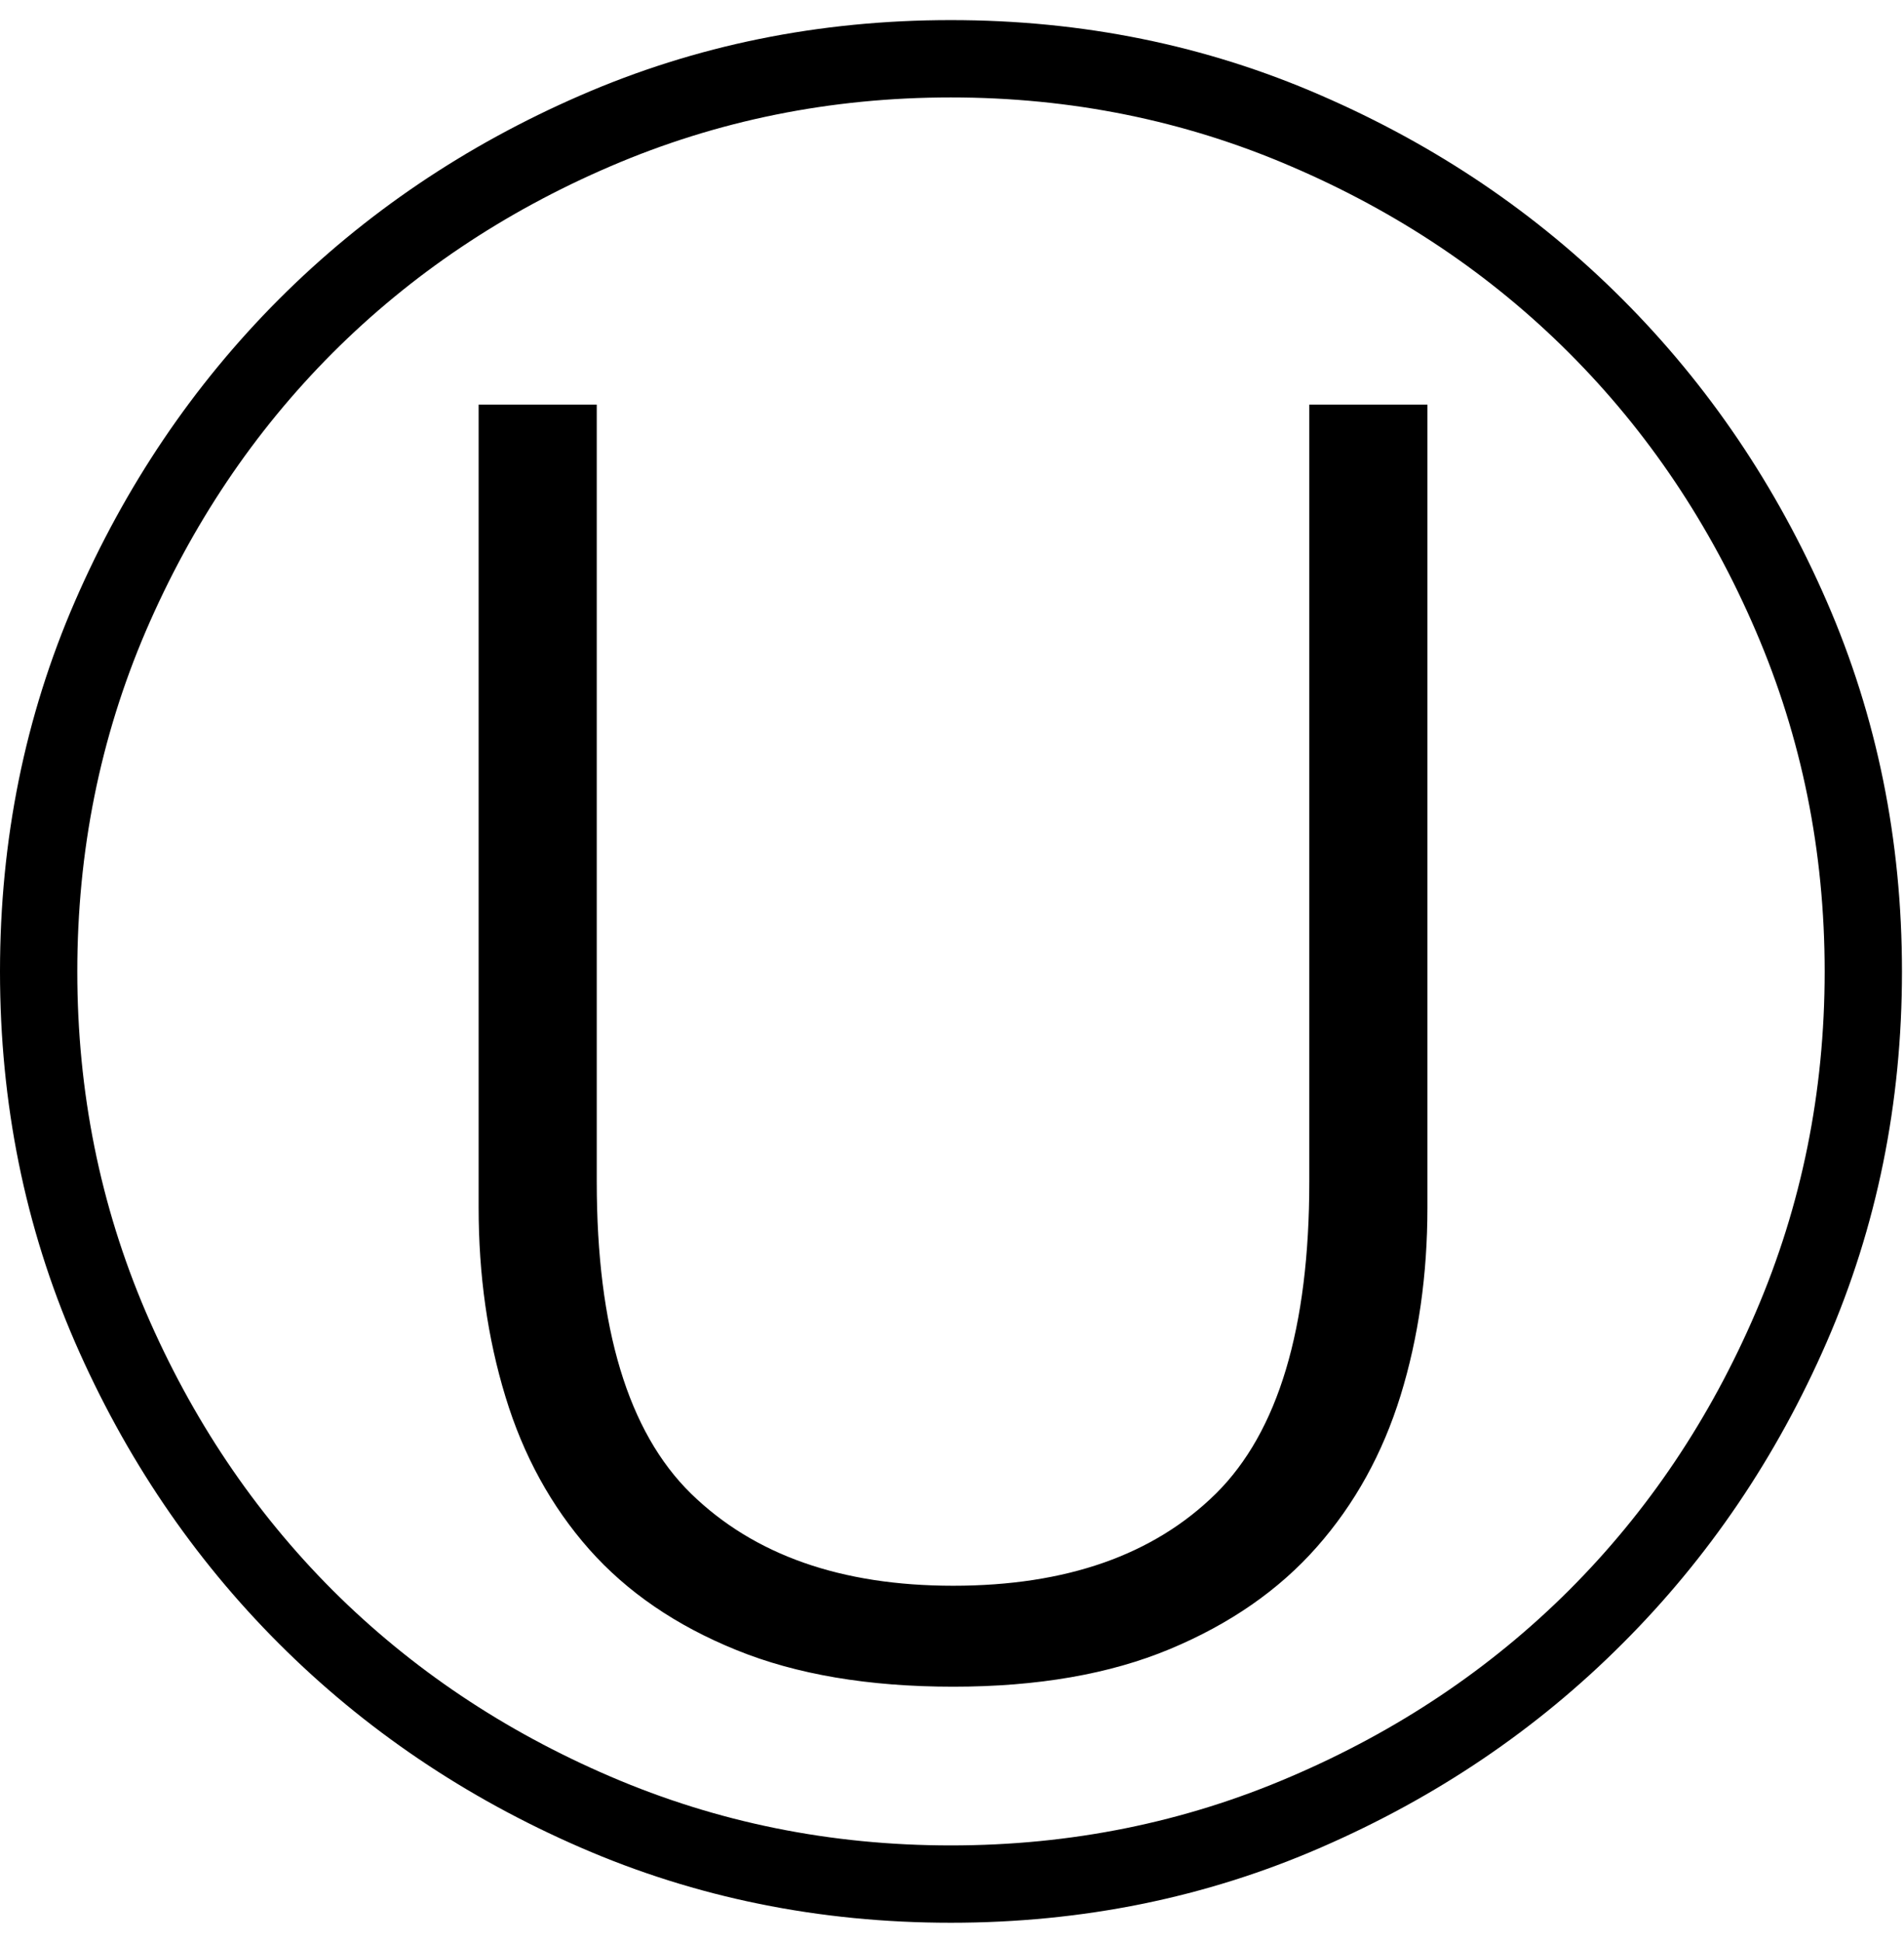 <?xml version="1.0" encoding="UTF-8" standalone="no"?>
<!-- Created with Inkscape (http://www.inkscape.org/) -->

<svg
   xmlns:dc="http://purl.org/dc/elements/1.1/"
   xmlns:cc="http://creativecommons.org/ns#"
   xmlns:rdf="http://www.w3.org/1999/02/22-rdf-syntax-ns#"
   xmlns:svg="http://www.w3.org/2000/svg"
   xmlns="http://www.w3.org/2000/svg"
   xmlns:inkscape="http://www.inkscape.org/namespaces/inkscape"
   version="1.1"
   width="127.5"
   height="130"
   id="svg2"
   xml:space="preserve"><defs
     id="defs6" /><g
     transform="matrix(1.25,0,0,-1.25,0,130)"
     id="g10"><g
       transform="scale(0.1,0.1)"
       id="g12"><path
         d="m 764.691,393.289 c 0,-36.059 -4.812,-69.609 -14.382,-100.629 -9.61,-31.051 -24.528,-58.082 -44.84,-81.09 -20.309,-23.05 -46.559,-41.25 -78.75,-54.691 -32.188,-13.43 -70.899,-20.149 -116.098,-20.149 -45.312,0 -84.062,6.559 -116.242,19.68 -32.188,13.051 -58.438,30.981 -78.758,53.91 -20.312,23.008 -35.269,50.231 -44.84,81.719 -9.609,31.441 -14.371,65.191 -14.371,101.25 l 0,430 63.281,0 0,-416.25 c 0,-78.238 16.789,-133.867 50.469,-166.879 33.75,-32.93 80.539,-49.371 140.461,-49.371 60.508,0 107.43,16.441 140.789,49.371 33.32,33.012 50,88.641 50,166.879 l 0,416.25 63.281,0 0,-430 z M 977.5,519.699 c 0,64.449 -12.301,125.231 -36.879,182.34 -24.492,57.07 -57.812,106.723 -100,148.91 -42.18,42.18 -91.871,75.5 -149.062,100 -57.11,24.571 -117.809,36.871 -182.18,36.871 -64.379,0 -125.16,-12.3 -182.348,-36.871 -57.109,-24.5 -106.722,-57.82 -148.91,-100 C 136.02,808.762 102.699,759.109 78.121,702.039 53.629,644.93 41.41,584.148 41.41,519.699 41.41,455.32 53.629,394.539 78.121,337.352 102.699,280.238 136.02,230.629 178.121,188.449 220.309,146.379 269.922,113.09 327.031,88.602 384.219,64.031 445,51.73 509.379,51.73 c 64.371,0 125.07,12.301 182.18,36.871 57.191,24.488 106.882,57.777 149.062,99.847 42.188,42.18 75.508,91.789 100,148.903 24.578,57.187 36.879,117.968 36.879,182.347 z m 41.41,0 c 0,-70.551 -13.44,-136.679 -40.32,-198.437 C 951.719,259.578 915.23,205.789 869.219,159.852 823.281,113.84 769.41,77.43 707.66,50.629 645.98,23.762 579.879,10.32 509.379,10.32 c -70.551,0 -136.68,13.441 -198.438,40.309 C 249.262,77.43 195.391,113.84 149.379,159.852 103.441,205.789 67.031,259.578 40.16,321.262 13.359,383.02 0,449.148 0,519.699 c 0,70.5 13.359,136.602 40.16,198.281 26.871,61.75 63.281,115.661 109.219,161.719 46.012,46.012 99.883,82.422 161.562,109.211 61.758,26.88 127.887,40.32 198.438,40.32 70.5,0 136.601,-13.44 198.281,-40.32 61.75,-26.789 115.621,-63.199 161.559,-109.211 46.011,-46.058 82.5,-99.969 109.371,-161.719 26.88,-61.679 40.32,-127.781 40.32,-198.281 z"
         inkscape:connector-curvature="0"
         id="path14"
         style="fill:#000000;fill-opacity:1;fill-rule:nonzero;stroke:none" /></g></g></svg>